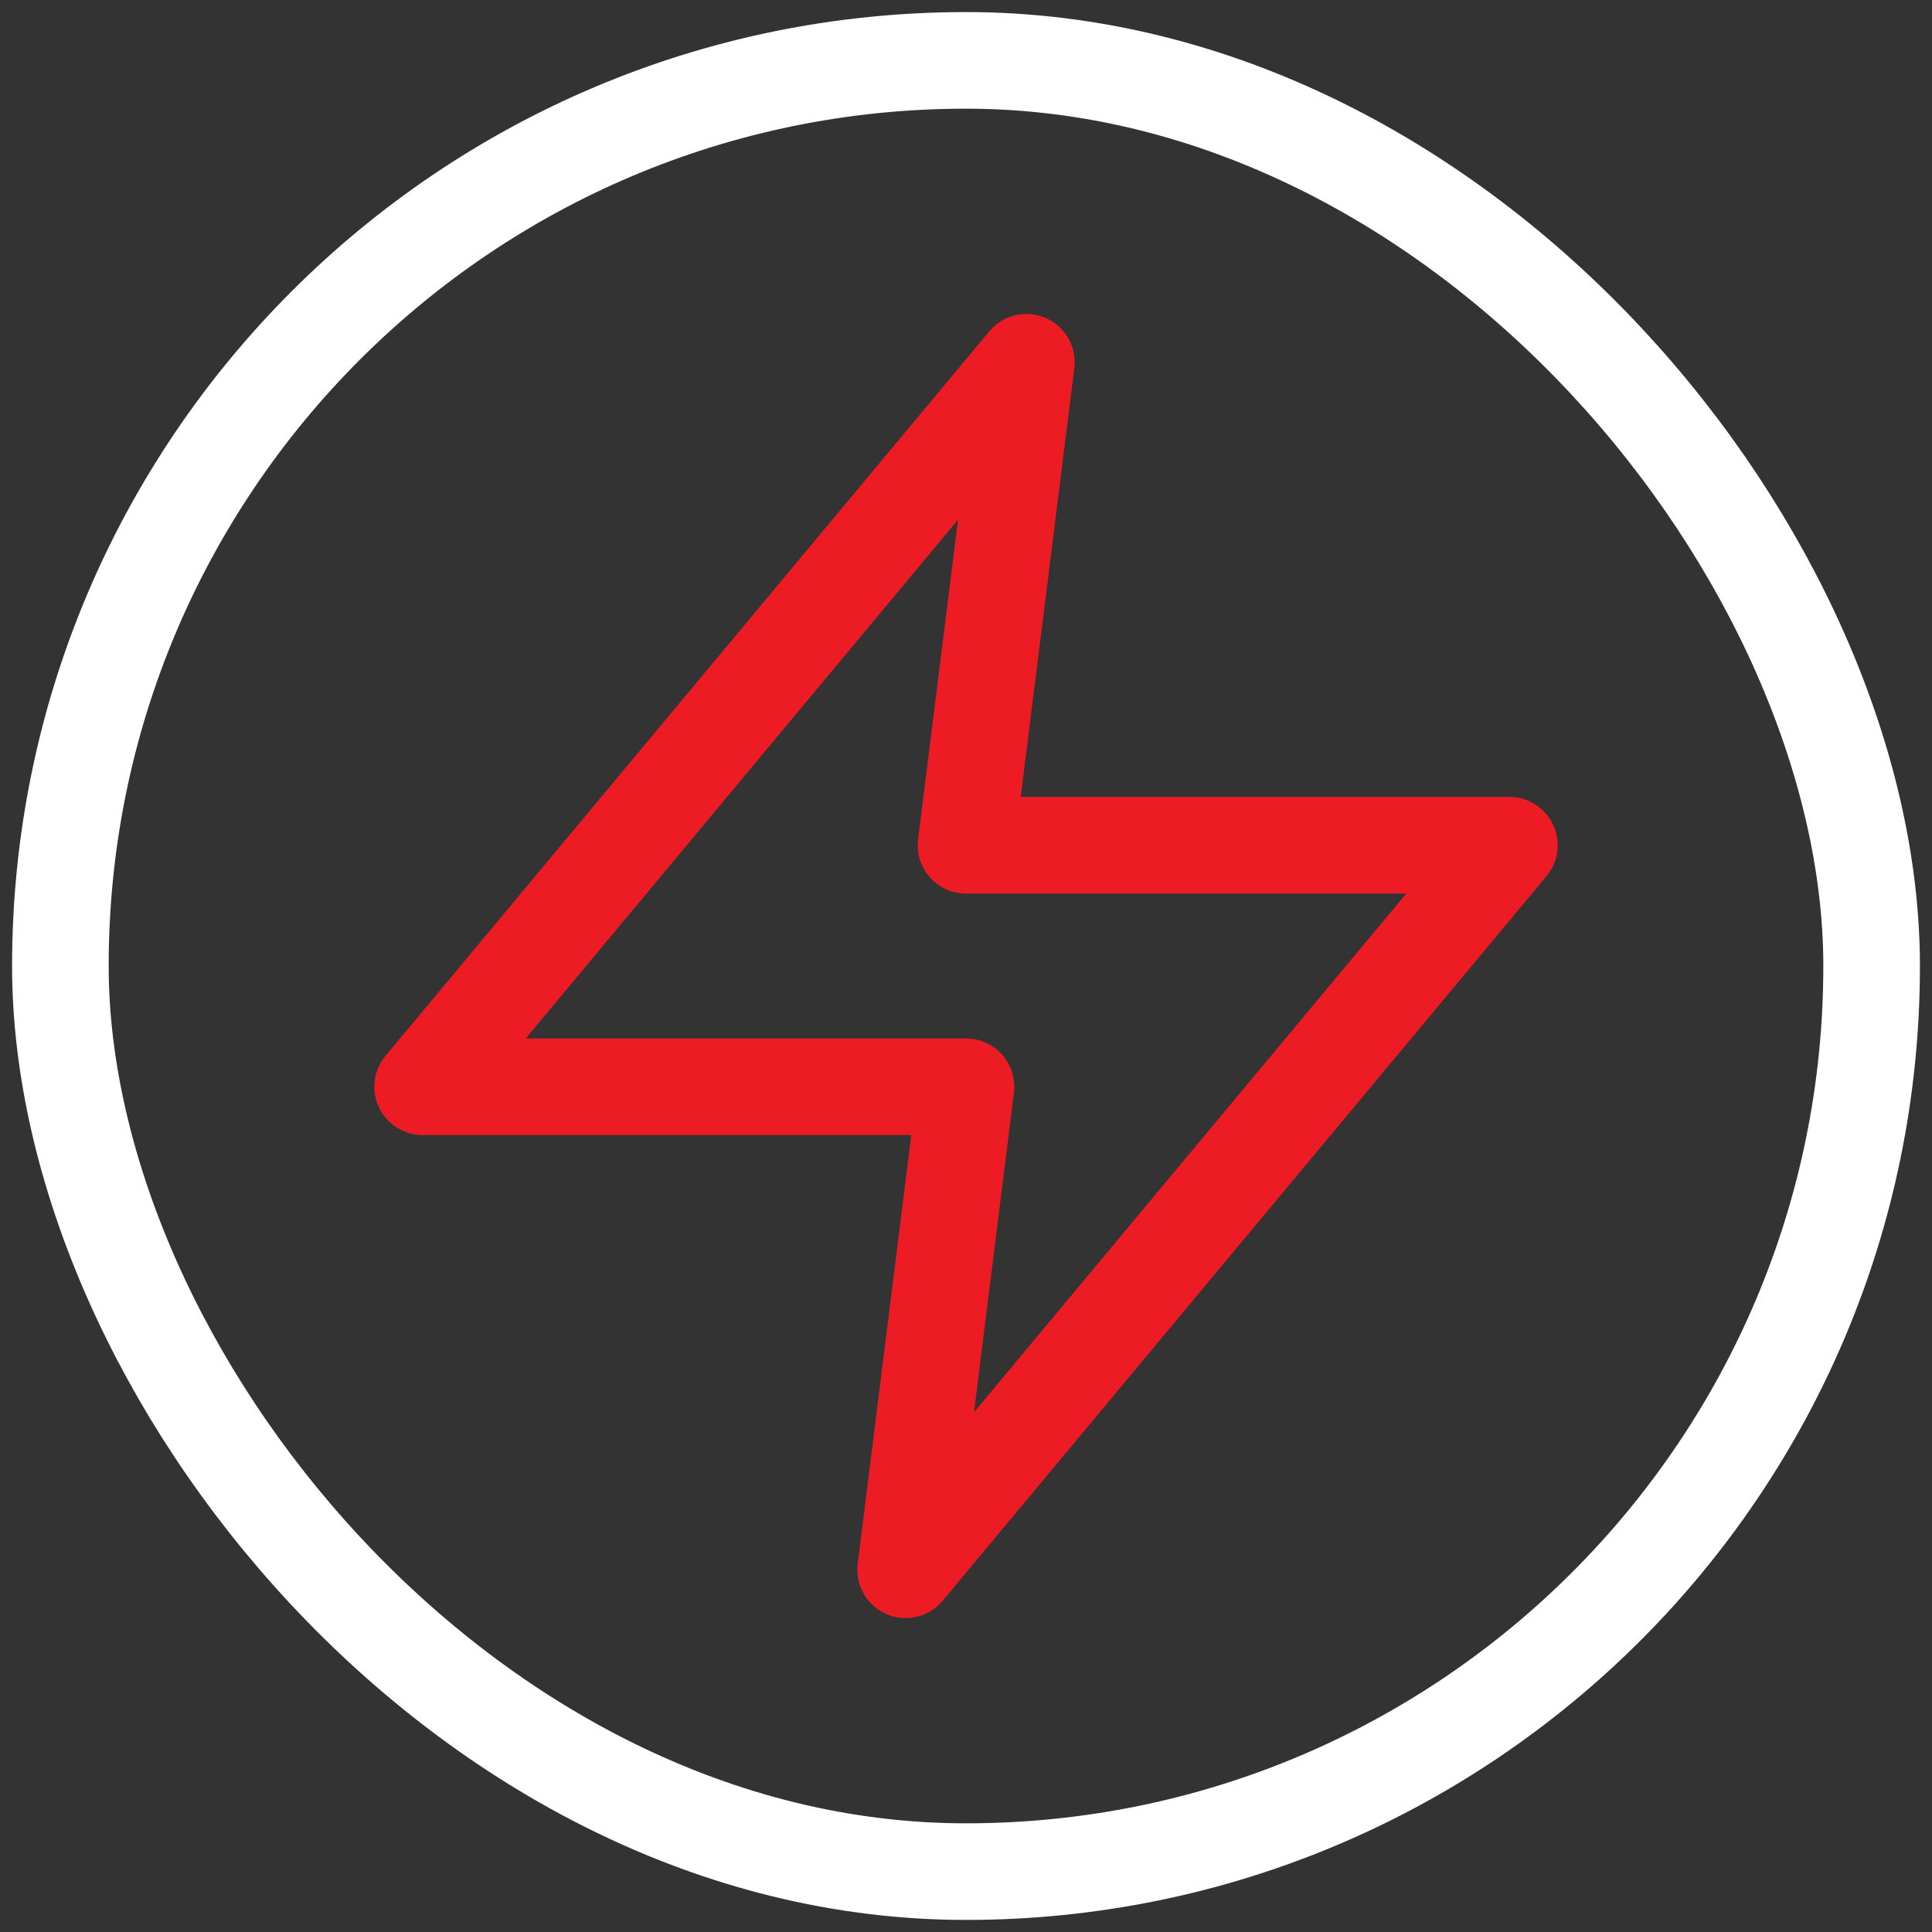 <svg width="32" height="32" fill="none" xmlns="http://www.w3.org/2000/svg"><rect width="100%" height="100%" fill="#333333" stroke="none"/><rect x="1" y="1" width="30" height="30" rx="15" stroke="#FFF" stroke-width="1.6" stroke-miterlimit="10" stroke-linecap="round" stroke-linejoin="round"/><path d="M7 18 17 6l-1 8h9L15 26l1-8H7Z" stroke="#ED1C24" stroke-width="1.6" stroke-linecap="round" stroke-linejoin="round"/></svg>